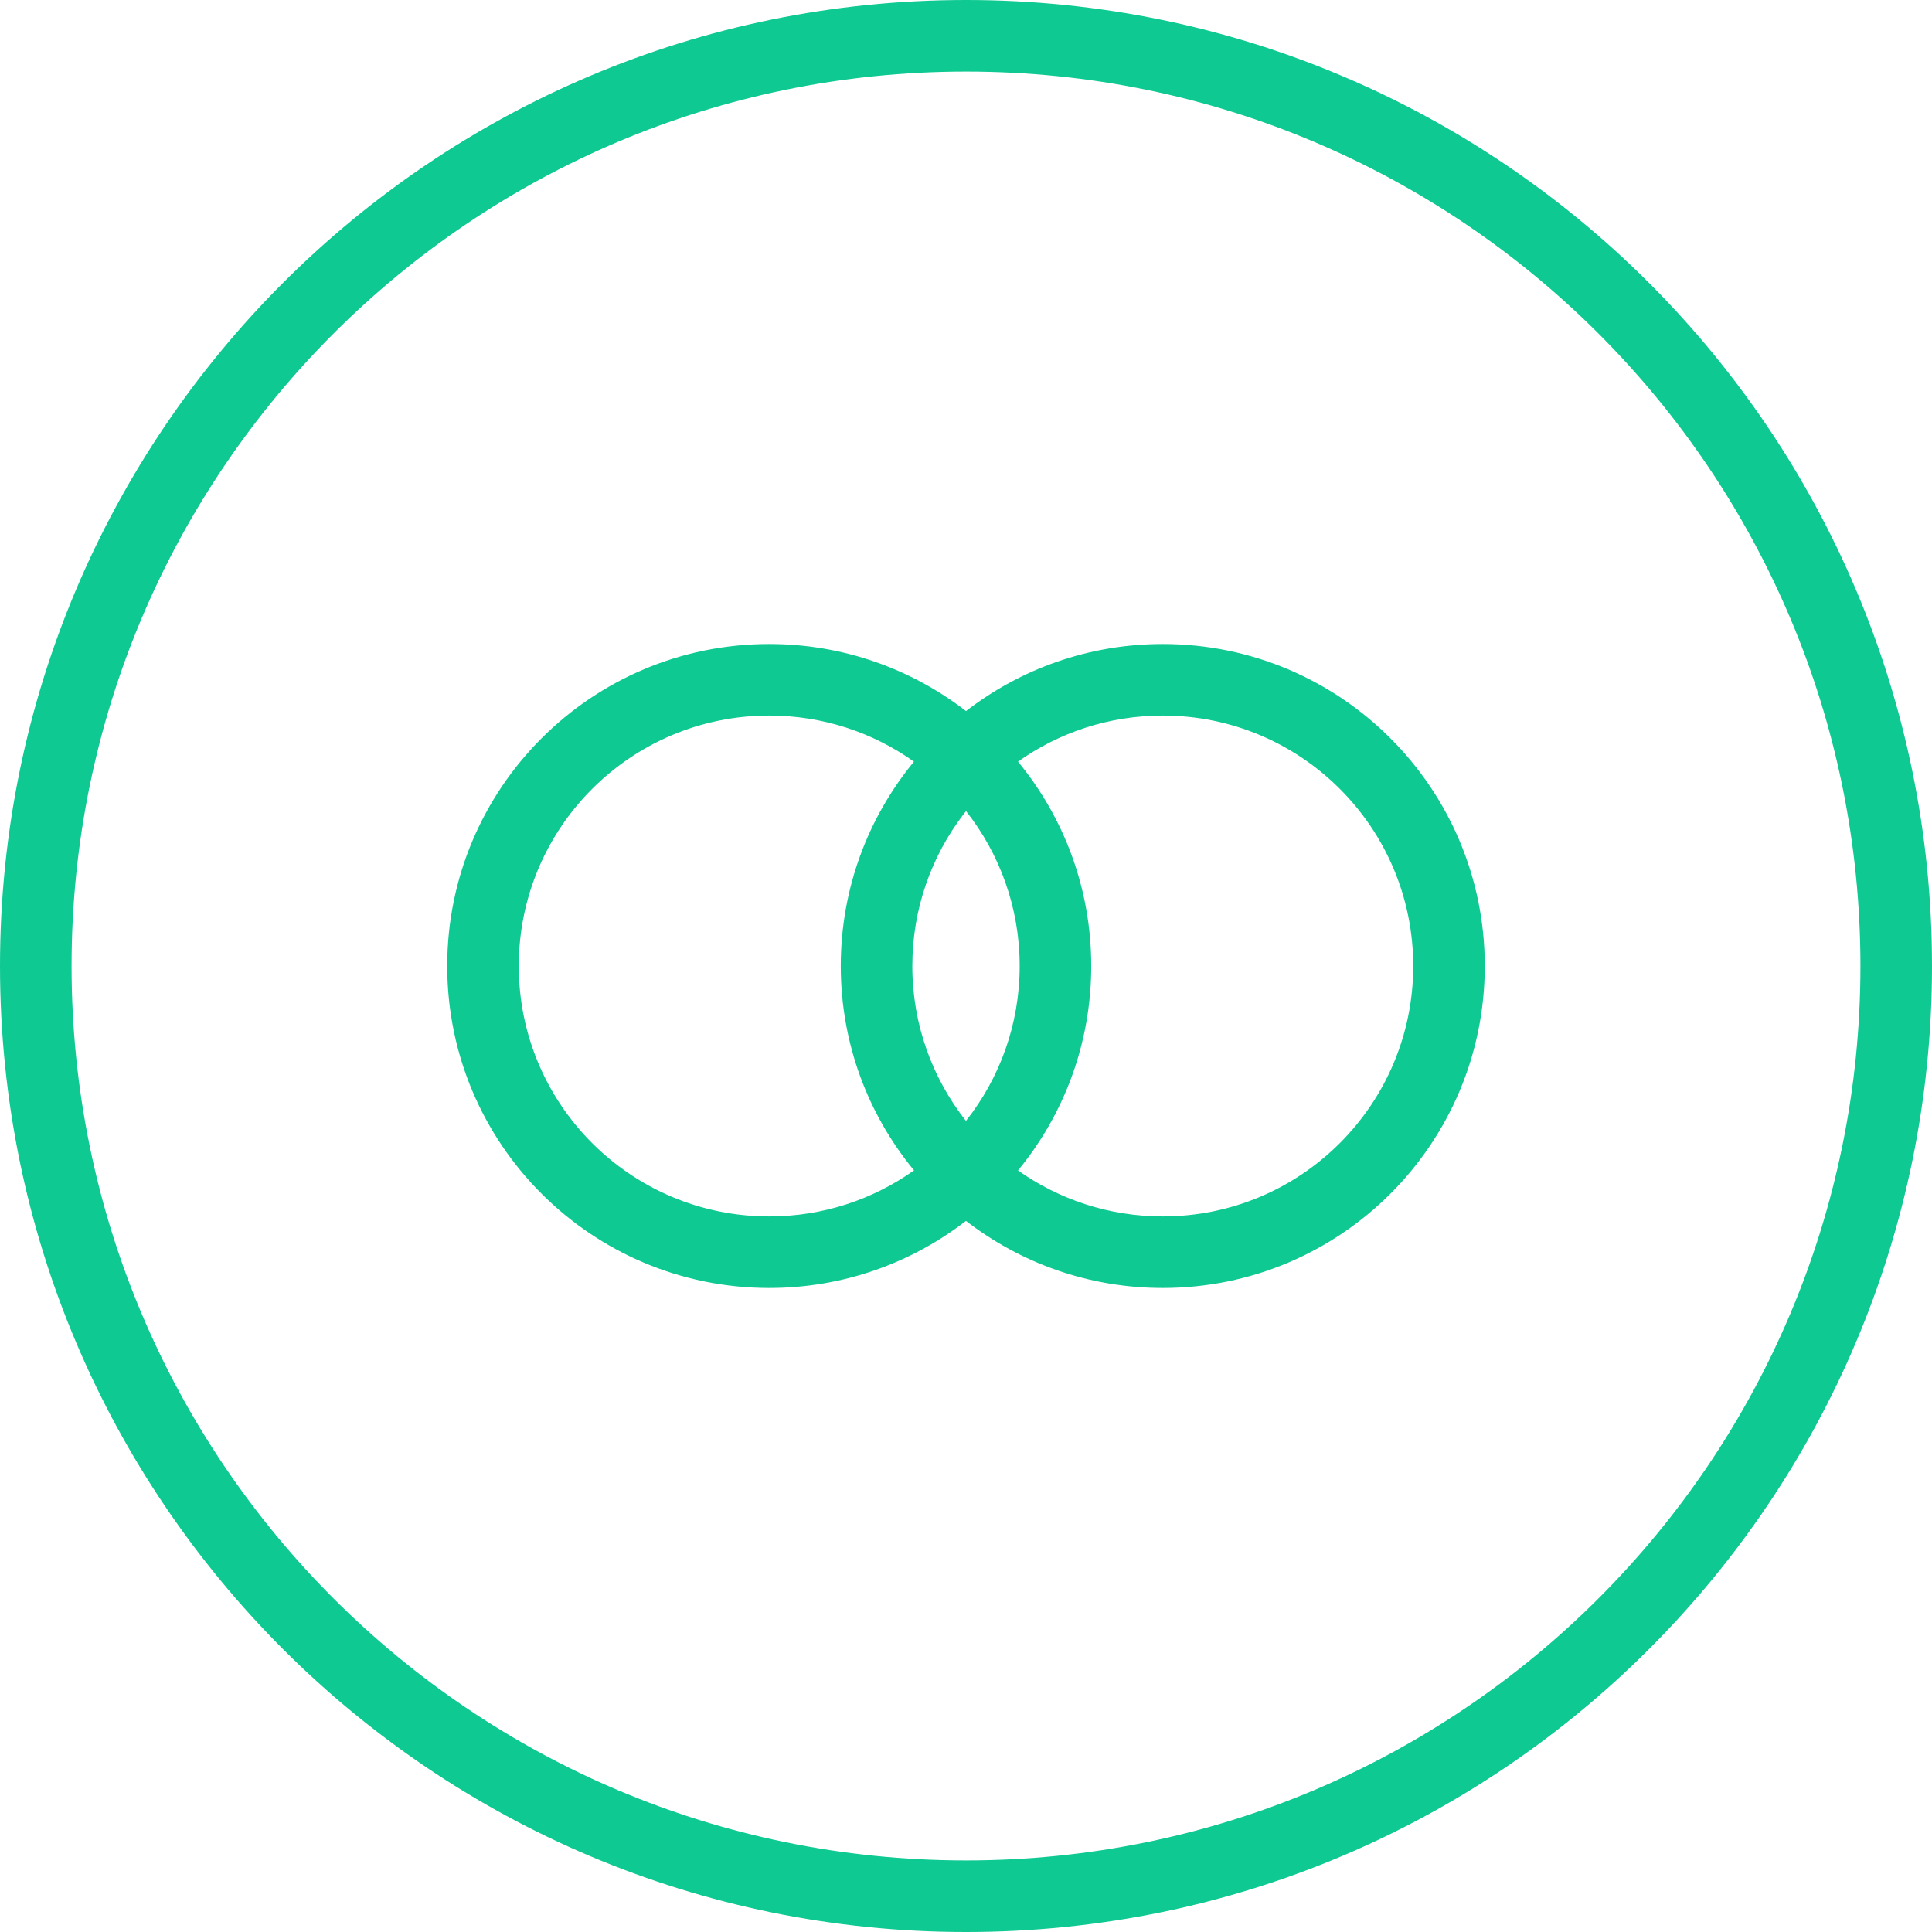 <?xml version="1.0" encoding="UTF-8"?>
<svg width="50px" height="50px" viewBox="0 0 50 50" version="1.1" xmlns="http://www.w3.org/2000/svg" xmlns:xlink="http://www.w3.org/1999/xlink">
    <title>actionPaymentLoanPlans</title>
    <g id="v2" stroke="none" stroke-width="1" fill="none" fill-rule="evenodd">
        <g id="Group-2-Copy" fill="#0FC992" fill-rule="nonzero">
            <path d="M25,50 C38.807,50 50,38.807 50,25 C50,11.193 38.807,0 25,0 C11.193,0 0,11.193 0,25 C0,38.807 11.193,50 25,50 Z M25,48.148 C12.216,48.148 1.852,37.784 1.852,25 C1.852,12.216 12.216,1.852 25,1.852 C37.784,1.852 48.148,12.216 48.148,25 C48.148,37.784 37.784,48.148 25,48.148 Z M30.093,16.667 C34.695,16.667 38.426,20.398 38.426,25 C38.426,29.602 34.695,33.333 30.093,33.333 C28.174,33.333 26.408,32.685 24.999,31.596 C23.592,32.685 21.825,33.333 19.907,33.333 C15.305,33.333 11.574,29.602 11.574,25 C11.574,20.398 15.305,16.667 19.907,16.667 C21.825,16.667 23.592,17.315 25,18.403 C26.408,17.315 28.174,16.667 30.093,16.667 Z M19.907,18.519 C16.328,18.519 13.426,21.42 13.426,25 C13.426,28.58 16.328,31.481 19.907,31.481 C21.304,31.481 22.597,31.04 23.655,30.289 C22.47,28.851 21.759,27.008 21.759,25 C21.759,22.992 22.47,21.149 23.653,19.711 C22.596,18.96 21.303,18.519 19.907,18.519 Z M30.093,18.519 C28.697,18.519 27.404,18.96 26.346,19.711 C27.53,21.149 28.241,22.991 28.241,25 C28.241,27.009 27.53,28.852 26.346,30.291 C27.404,31.04 28.697,31.481 30.093,31.481 C33.672,31.481 36.574,28.58 36.574,25 C36.574,21.42 33.672,18.519 30.093,18.519 Z M25.001,20.991 L24.94,21.068 C24.106,22.159 23.611,23.521 23.611,25 C23.611,26.513 24.13,27.906 24.999,29.009 C25.87,27.906 26.389,26.513 26.389,25 C26.389,23.487 25.87,22.094 25.001,20.991 Z" id="Combined-Shape"></path>
        </g>
    </g>
</svg>
